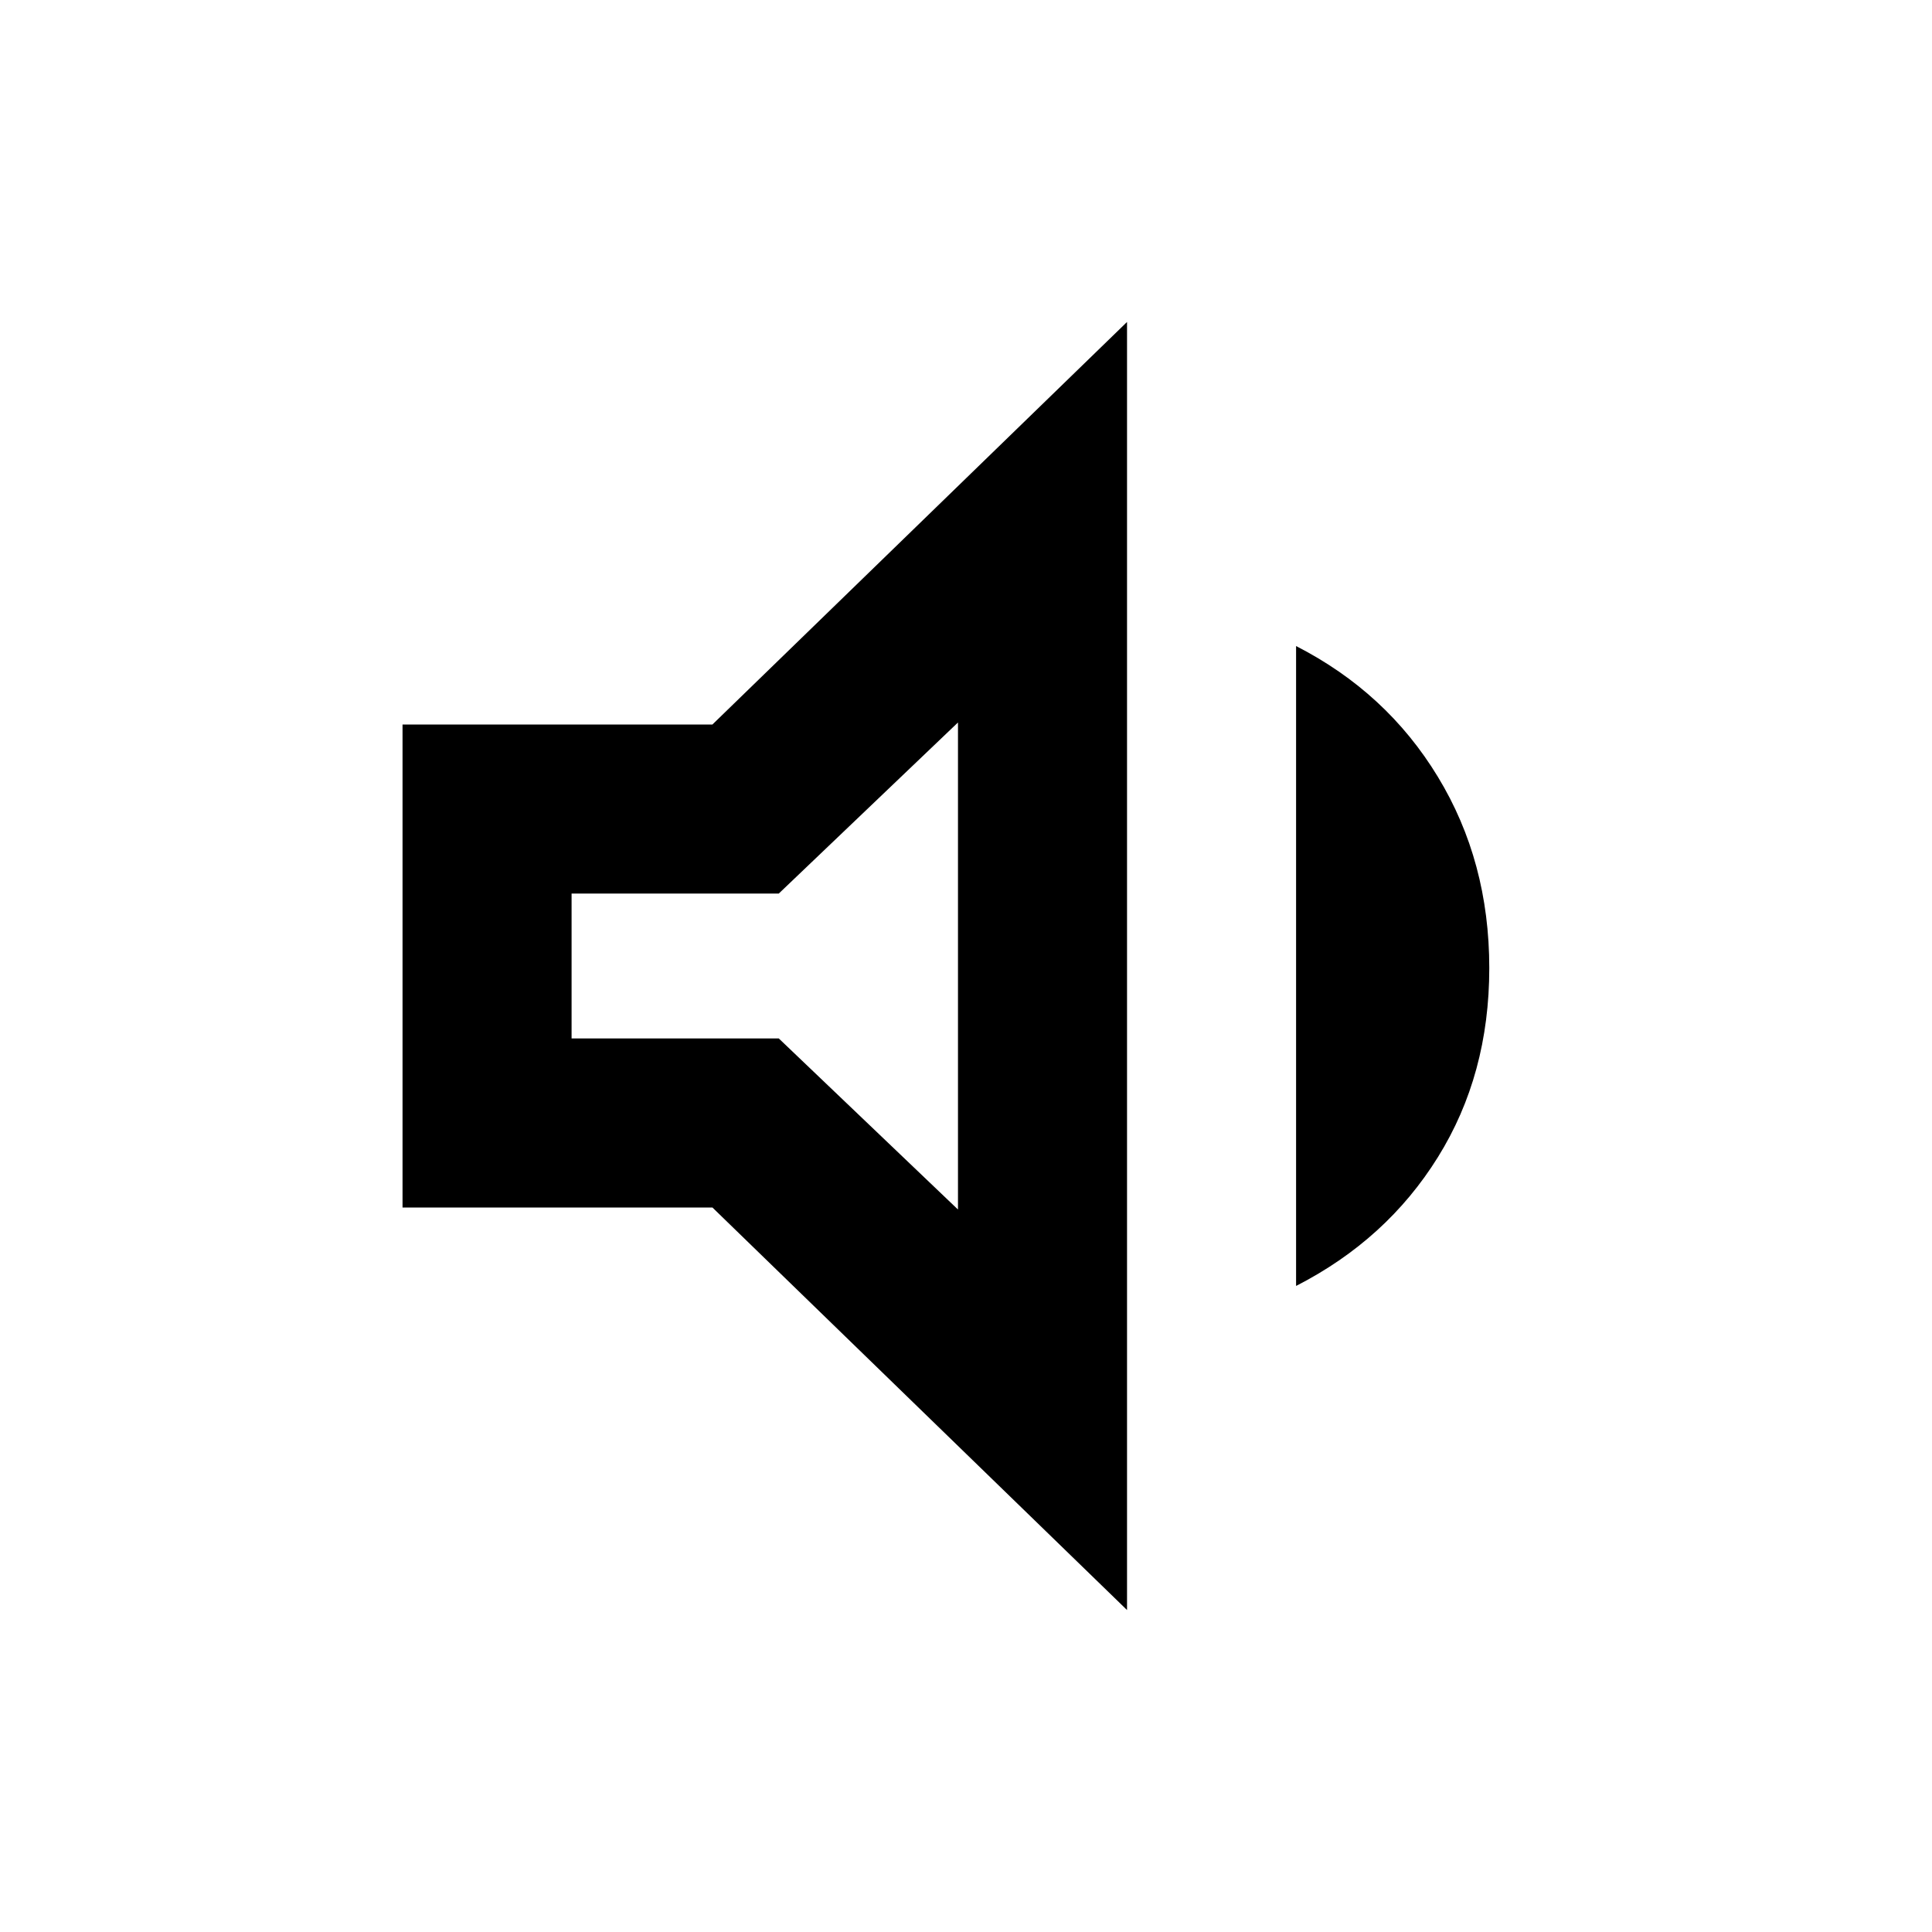 <svg xmlns="http://www.w3.org/2000/svg" height="20" width="20"><path d="M4.167 12.5v-5h3.208l4.292-4.167v13.334L7.375 12.5Zm9.25.812V6.688q.937.479 1.468 1.354.532.875.532 1.979t-.532 1.958q-.531.854-1.468 1.333Zm-3.5-5.833L8.062 9.25H5.917v1.5h2.145l1.855 1.771Zm-2.021 2.5Z"/></svg>